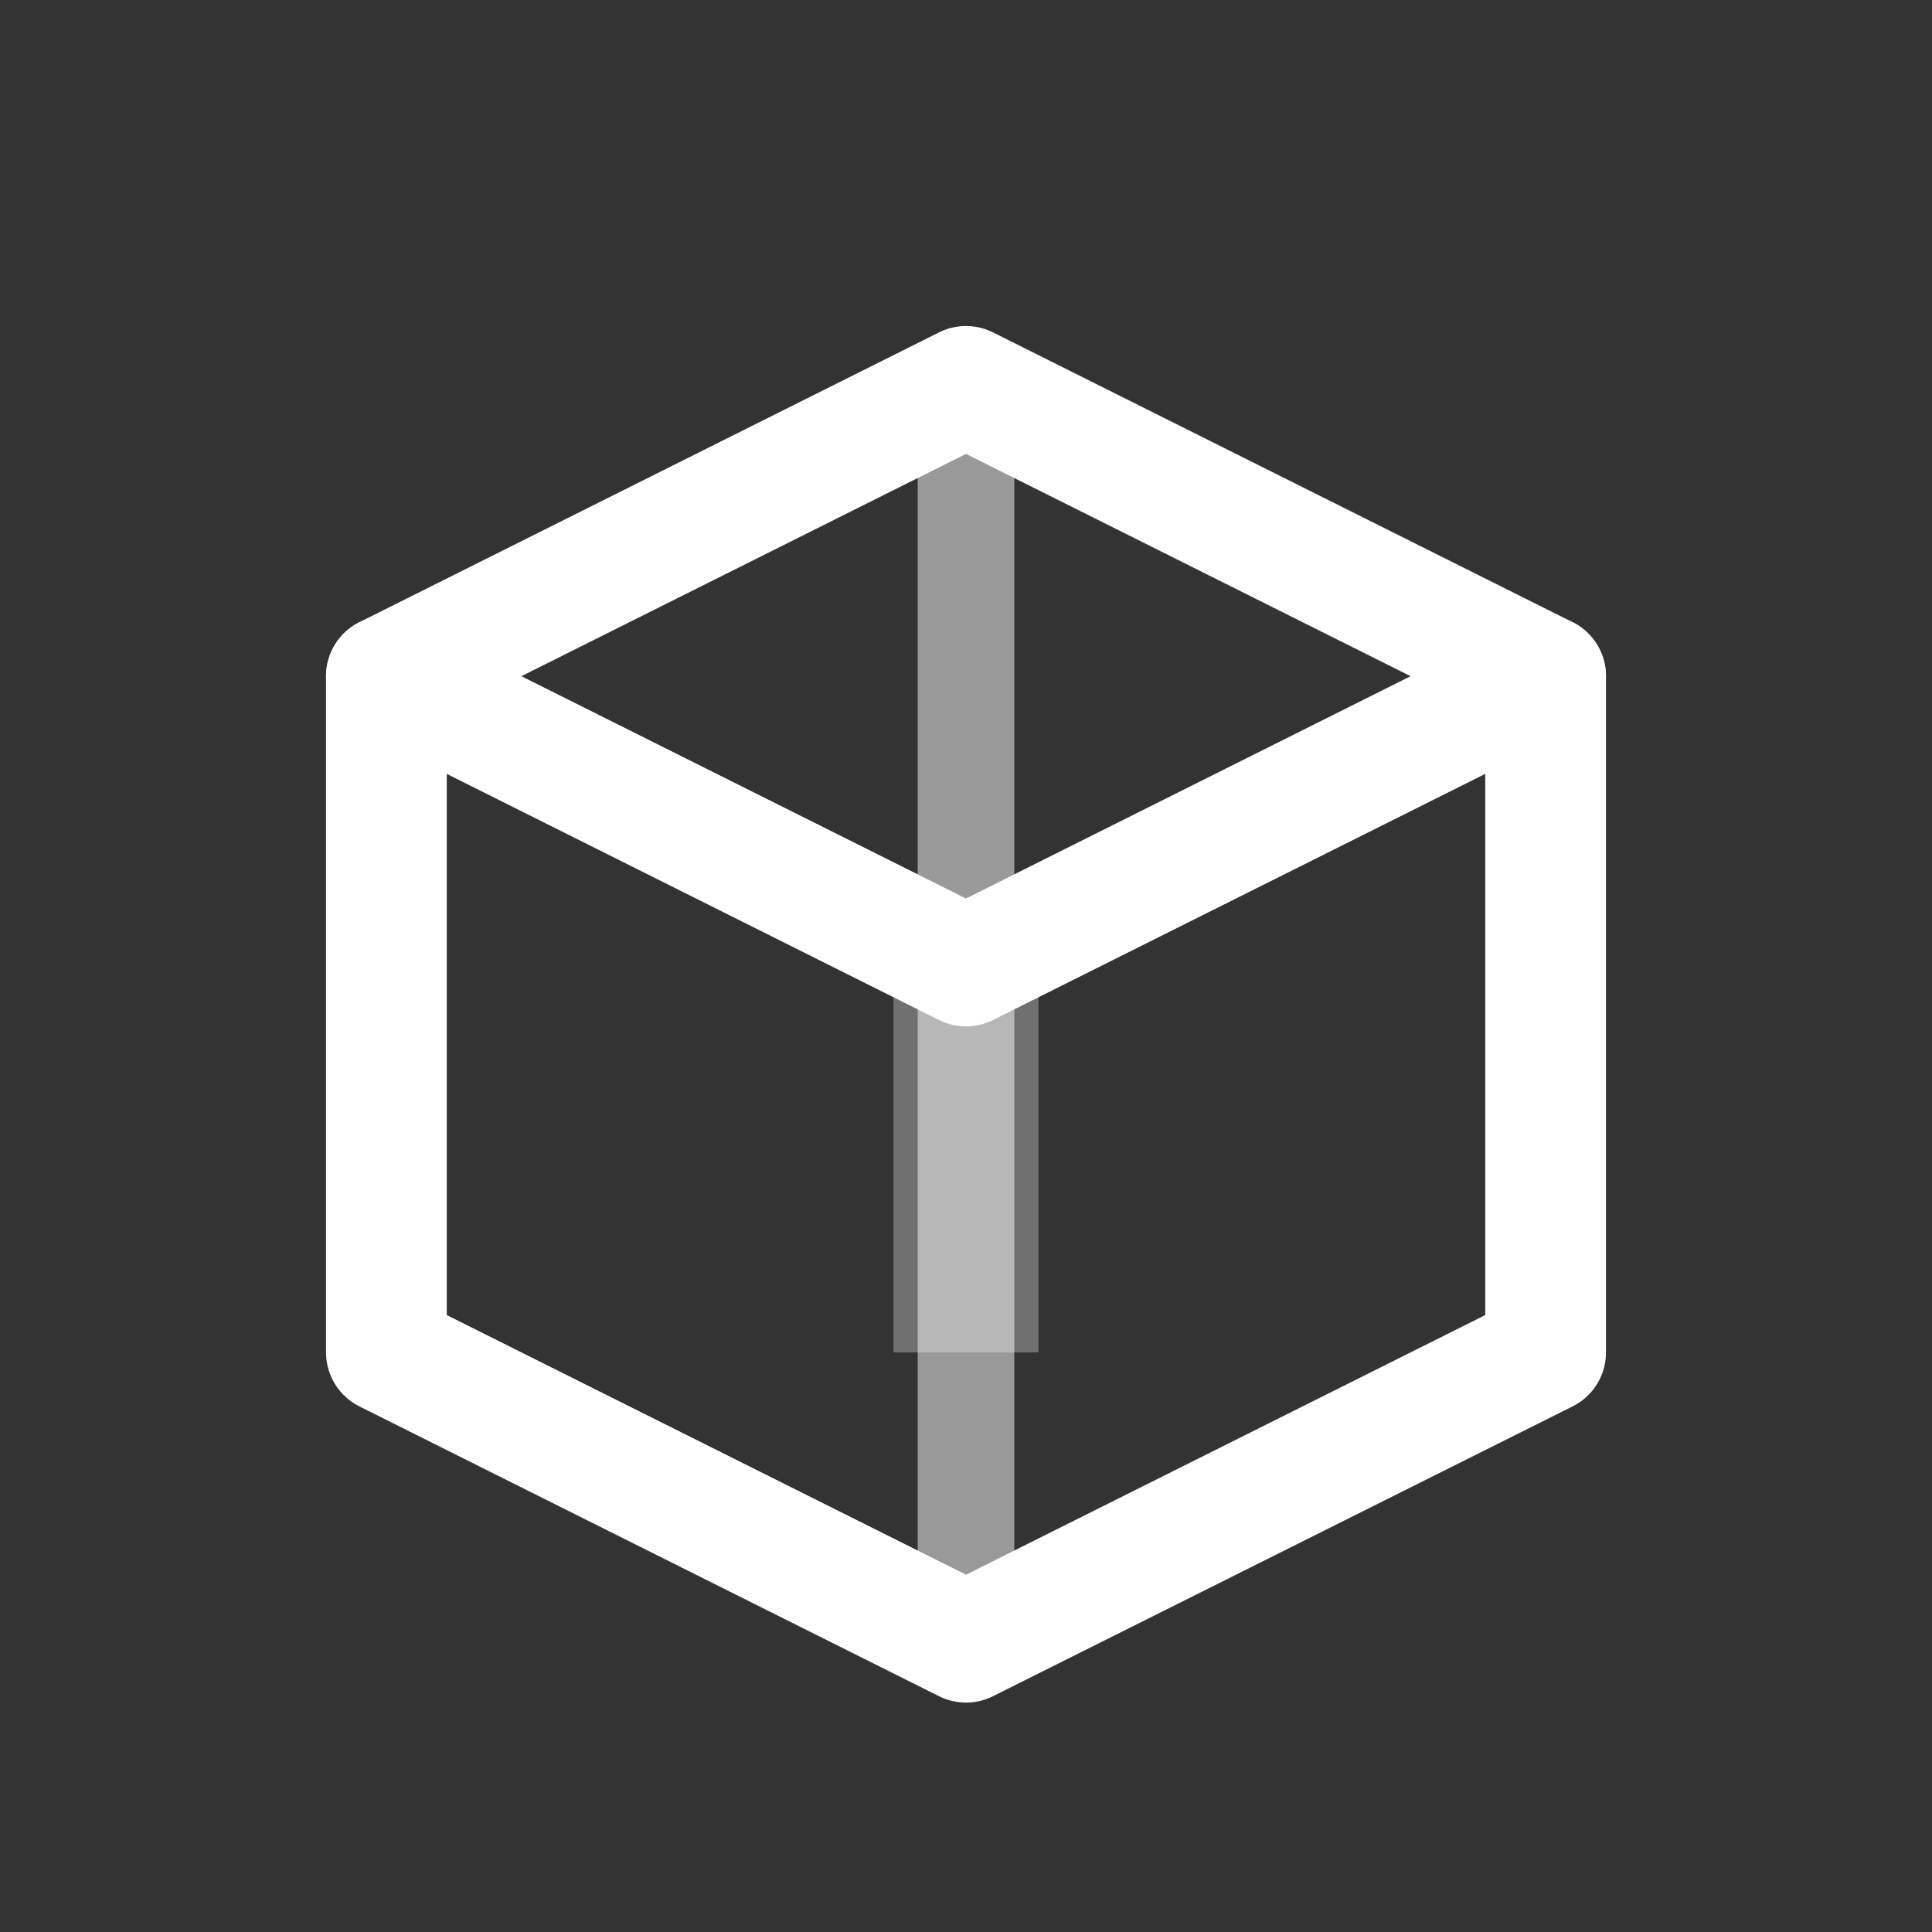 <svg width="40" height="40" viewBox="0 0 40 40" fill="none" xmlns="http://www.w3.org/2000/svg">
  <rect x="0" y="0" width="40" height="40" fill="#333333" stroke="none"/>
  <!-- Package box -->
  <path d="M8 14L20 8L32 14V28L20 34L8 28V14Z" fill="none" stroke="white" stroke-width="2.5" stroke-linecap="round" stroke-linejoin="round"/>
  <!-- Center line -->
  <line x1="20" y1="8" x2="20" y2="34" stroke="white" stroke-width="2" opacity="0.5"/>
  <!-- Top edges -->
  <path d="M8 14L20 20L32 14" stroke="white" stroke-width="2.5" stroke-linecap="round" stroke-linejoin="round"/>
  <!-- Tape -->
  <line x1="20" y1="20" x2="20" y2="28" stroke="white" stroke-width="3" opacity="0.3"/>
</svg>

